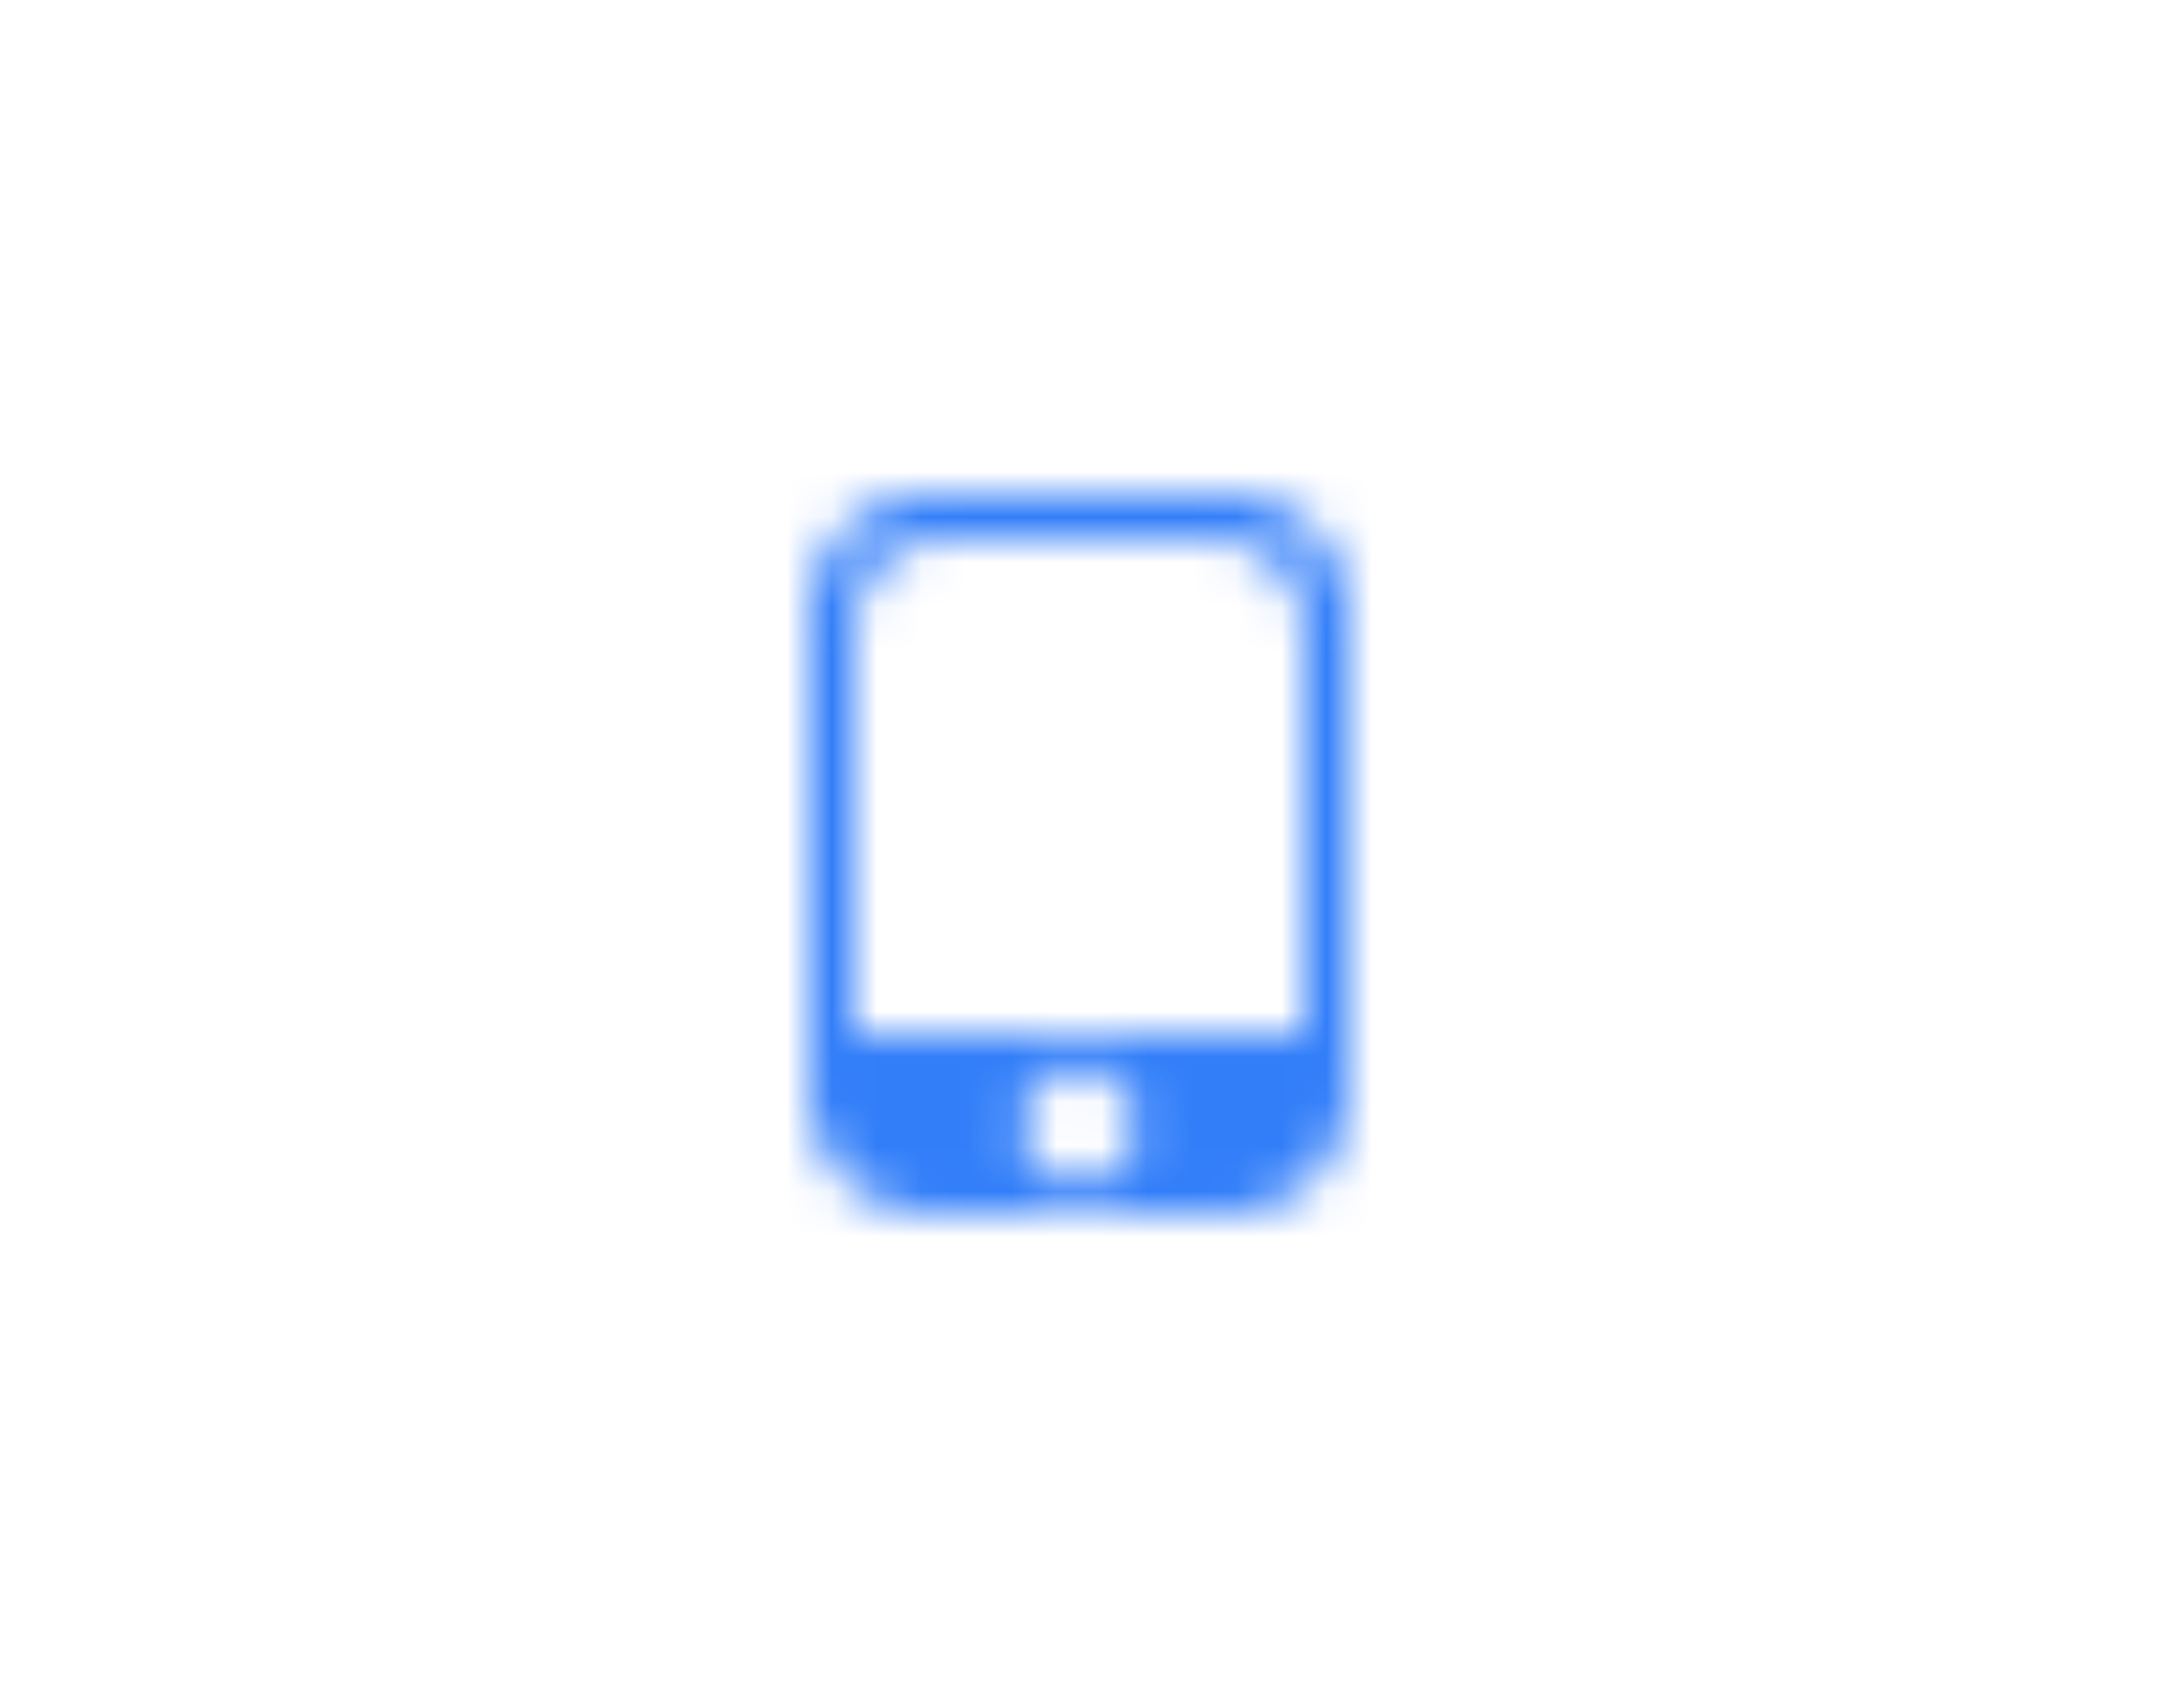 <svg xmlns="http://www.w3.org/2000/svg" xmlns:xlink="http://www.w3.org/1999/xlink" width="48" height="38" viewBox="0 0 48 38">
    <defs>
        <path id="a" d="M18 13.696A2.702 2.702 0 0 1 20.693 11h6.614A2.692 2.692 0 0 1 30 13.696v10.608A2.702 2.702 0 0 1 27.307 27h-6.614A2.692 2.692 0 0 1 18 24.304V13.696zM24 26.3a1.25 1.25 0 1 0 0-2.5 1.25 1.25 0 0 0 0 2.5zm-5-12.308V23h10v-9.008A2.001 2.001 0 0 0 27 12h-6c-1.113 0-2 .892-2 1.992z"/>
    </defs>
    <g fill="none" fill-rule="evenodd">
        <mask id="b" fill="#fff">
            <use xlink:href="#a"/>
        </mask>
        <use fill="#FFF" fill-opacity="0" xlink:href="#a"/>
        <g fill="#327ef9" mask="url(#b)">
            <path d="M0 0h48v38H0z"/>
        </g>
    </g>
</svg>
